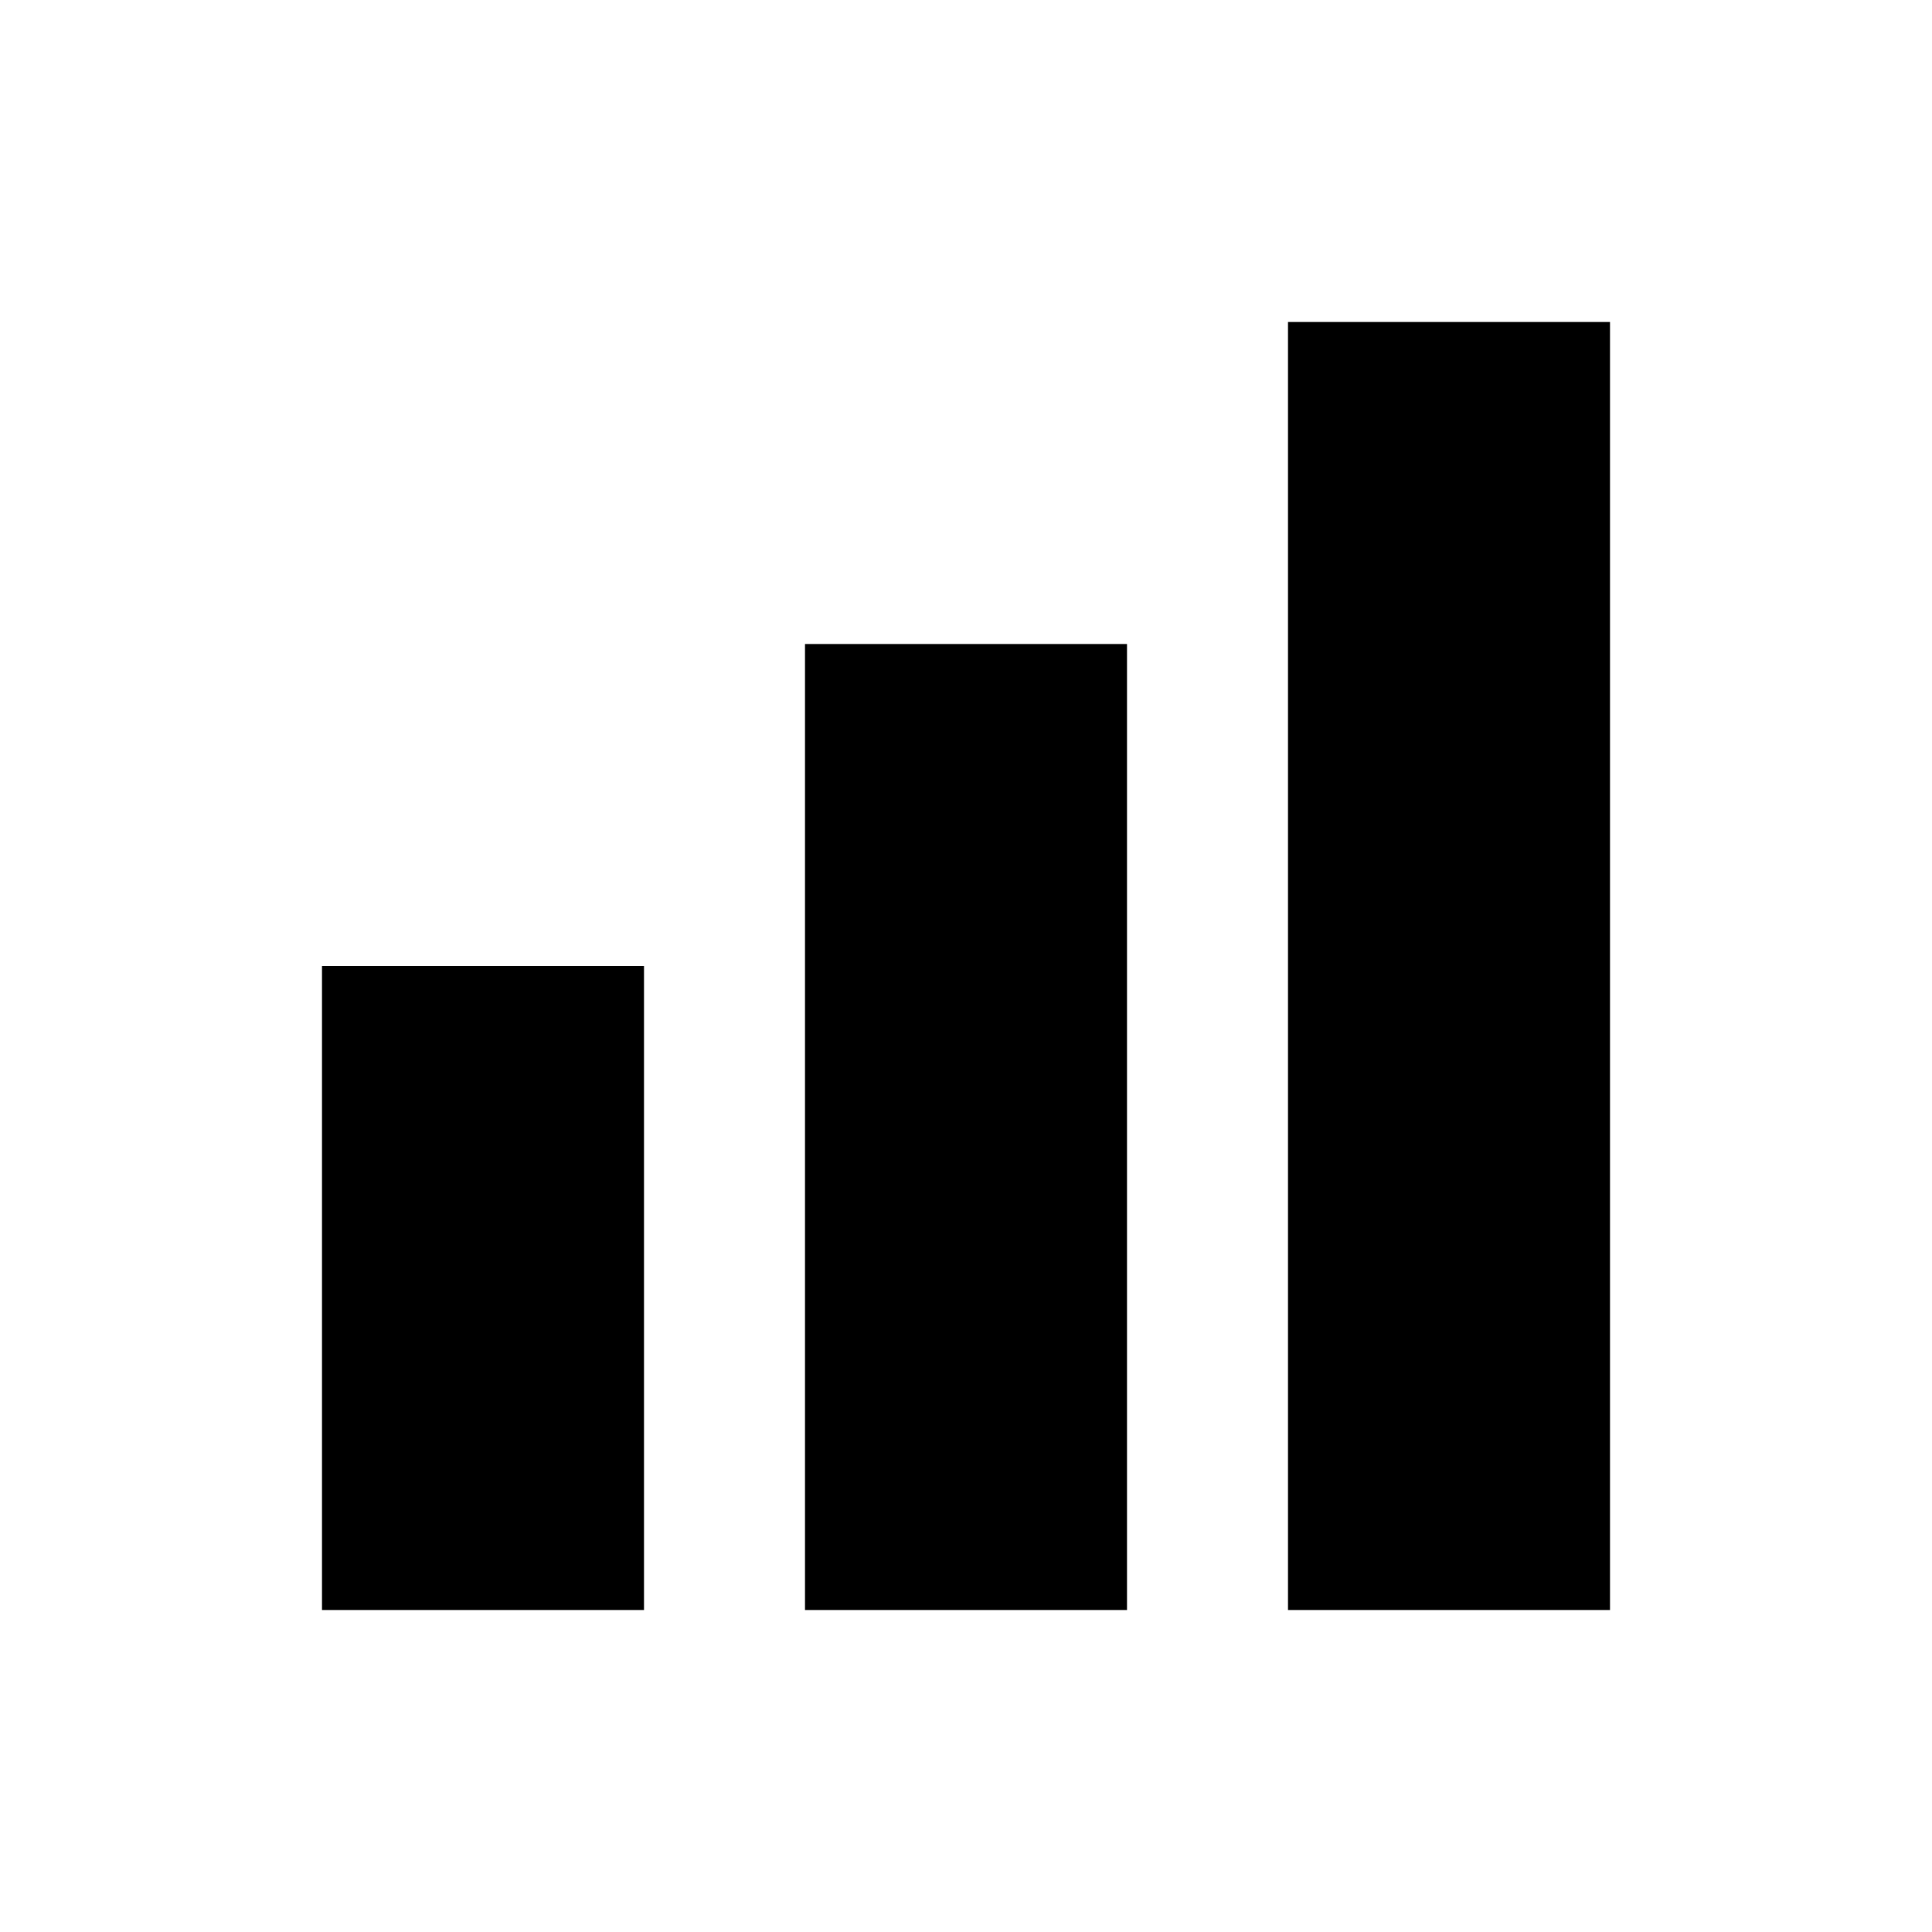 <?xml version="1.0" encoding="utf-8"?>
<svg version="1.1" id="Layer_1" xmlns="http://www.w3.org/2000/svg" xmlns:xlink="http://www.w3.org/1999/xlink" x="0px" y="0px"
	 viewBox="0 0 24 24" style="enable-background:new 0 0 24 24;" xml:space="preserve">
<line
	id="bar1"
	fill="none"
	stroke="#000000"
	stroke-opacity="1.0"
	stroke-width="4"
	stroke-miterlimit="10"
	x1="6"
	y1="20"
	x2="6"
	y2="12"
/>
<line
	id="bar2"
	fill="none"
	stroke="#000000"
	stroke-opacity="1.0"
	stroke-width="4"
	stroke-miterlimit="10"
	x1="12"
	y1="20"
	x2="12"
	y2="8"
/>
<line
	id="bar3"
	fill="none"
	stroke="#000000"
	stroke-opacity="1.0"
	stroke-width="4"
	stroke-miterlimit="10"
	x1="18"
	y1="20"
	x2="18"
	y2="4"
/>
</svg>
